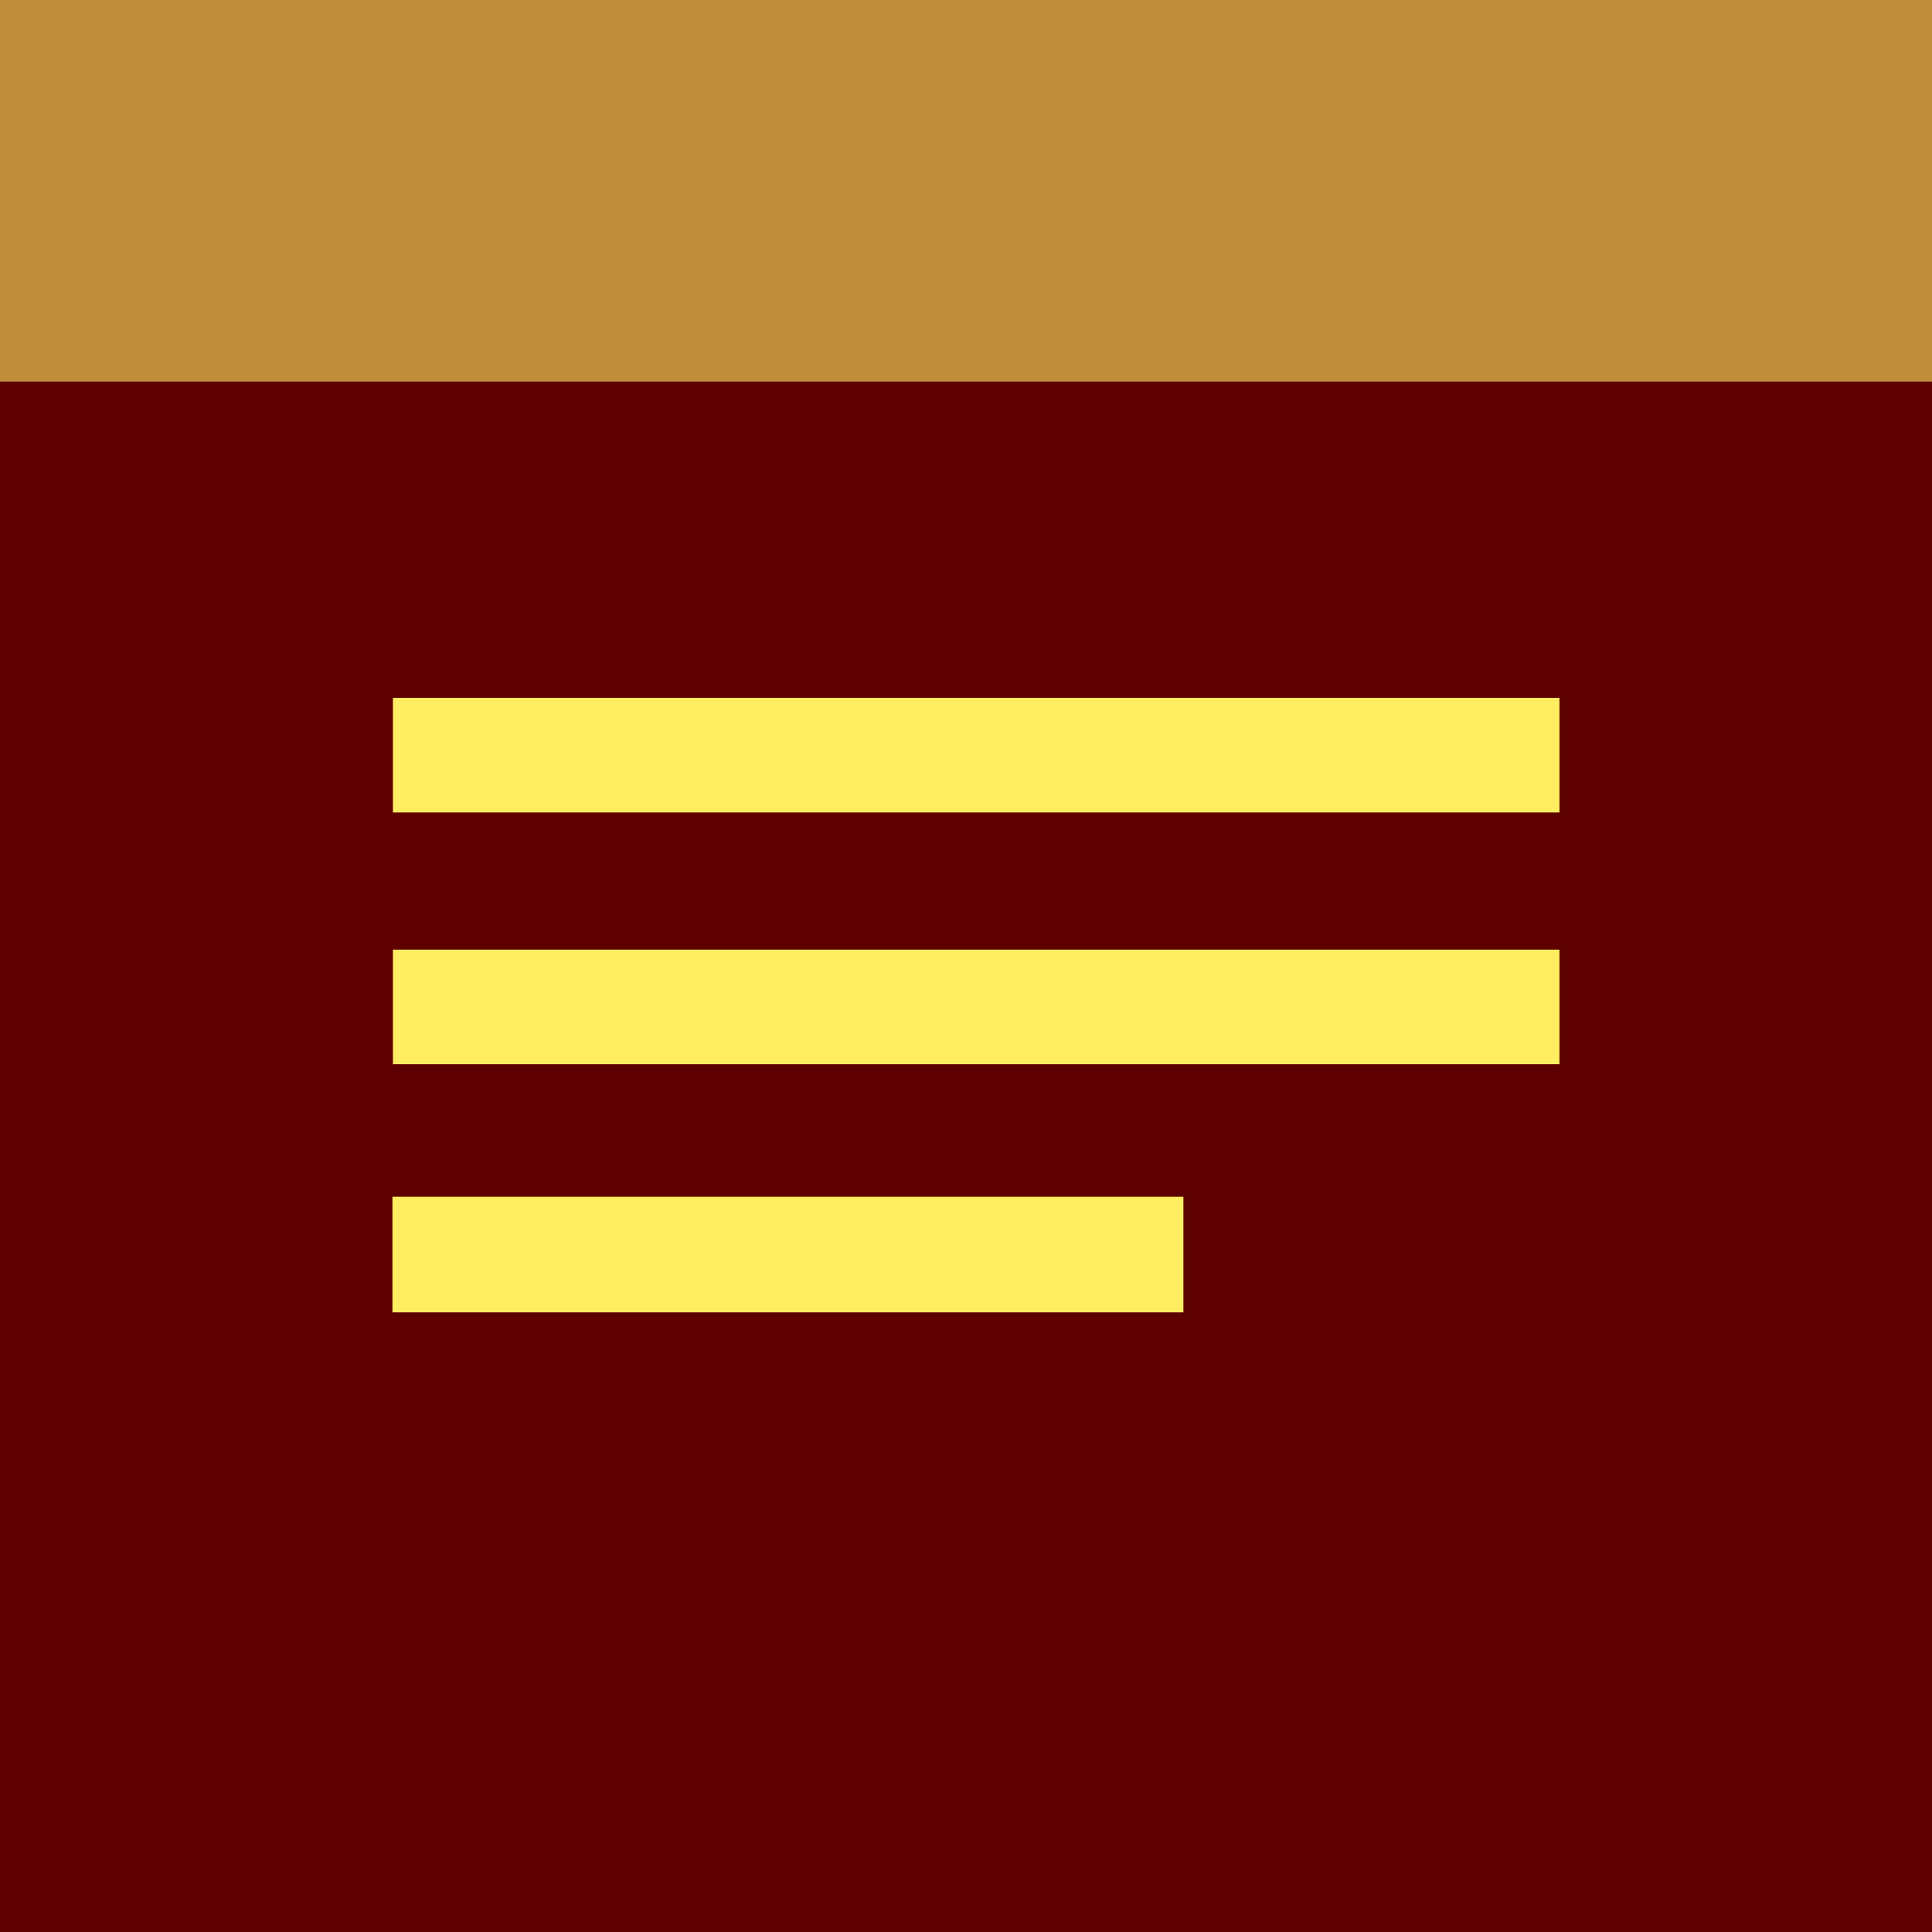<?xml version="1.0" encoding="UTF-8" standalone="no"?>
<svg
   xmlns:dc="http://purl.org/dc/elements/1.1/"
   xmlns:cc="http://creativecommons.org/ns#"
   xmlns:rdf="http://www.w3.org/1999/02/22-rdf-syntax-ns#"
   xmlns:svg="http://www.w3.org/2000/svg"
   xmlns="http://www.w3.org/2000/svg"
   version="1.0"
   width="32"
   height="32"
   id="svg2817">
  <defs
     id="defs13" />
  <path
     id="path3"
     d="m0 0v32h32v-32z"
     style="fill:#5e0000;fill-opacity:1" />
  <g
     style="fill:#ffed62;fill-opacity:1"
     id="g5"
     fill="#fff">
    <rect
       style="fill:#ffed62;fill-opacity:1"
       x="0"
       y="0"
       width="32"
       height="6.32"
       opacity=".6"
       id="rect16671" />
    <rect
       style="fill:#ffed62;fill-opacity:1"
       x="6.508"
       y="11.559"
       width="19.322"
       height="1.898"
       id="rect16673" />
    <rect
       style="fill:#ffed62;fill-opacity:1"
       x="6.508"
       y="15.729"
       width="19.322"
       height="1.898"
       id="rect16675" />
    <rect
       style="fill:#ffed62;fill-opacity:1"
       x="6.5"
       y="19.822"
       width="13.101"
       height="1.915"
       id="rect16677" />
  </g>
</svg>
